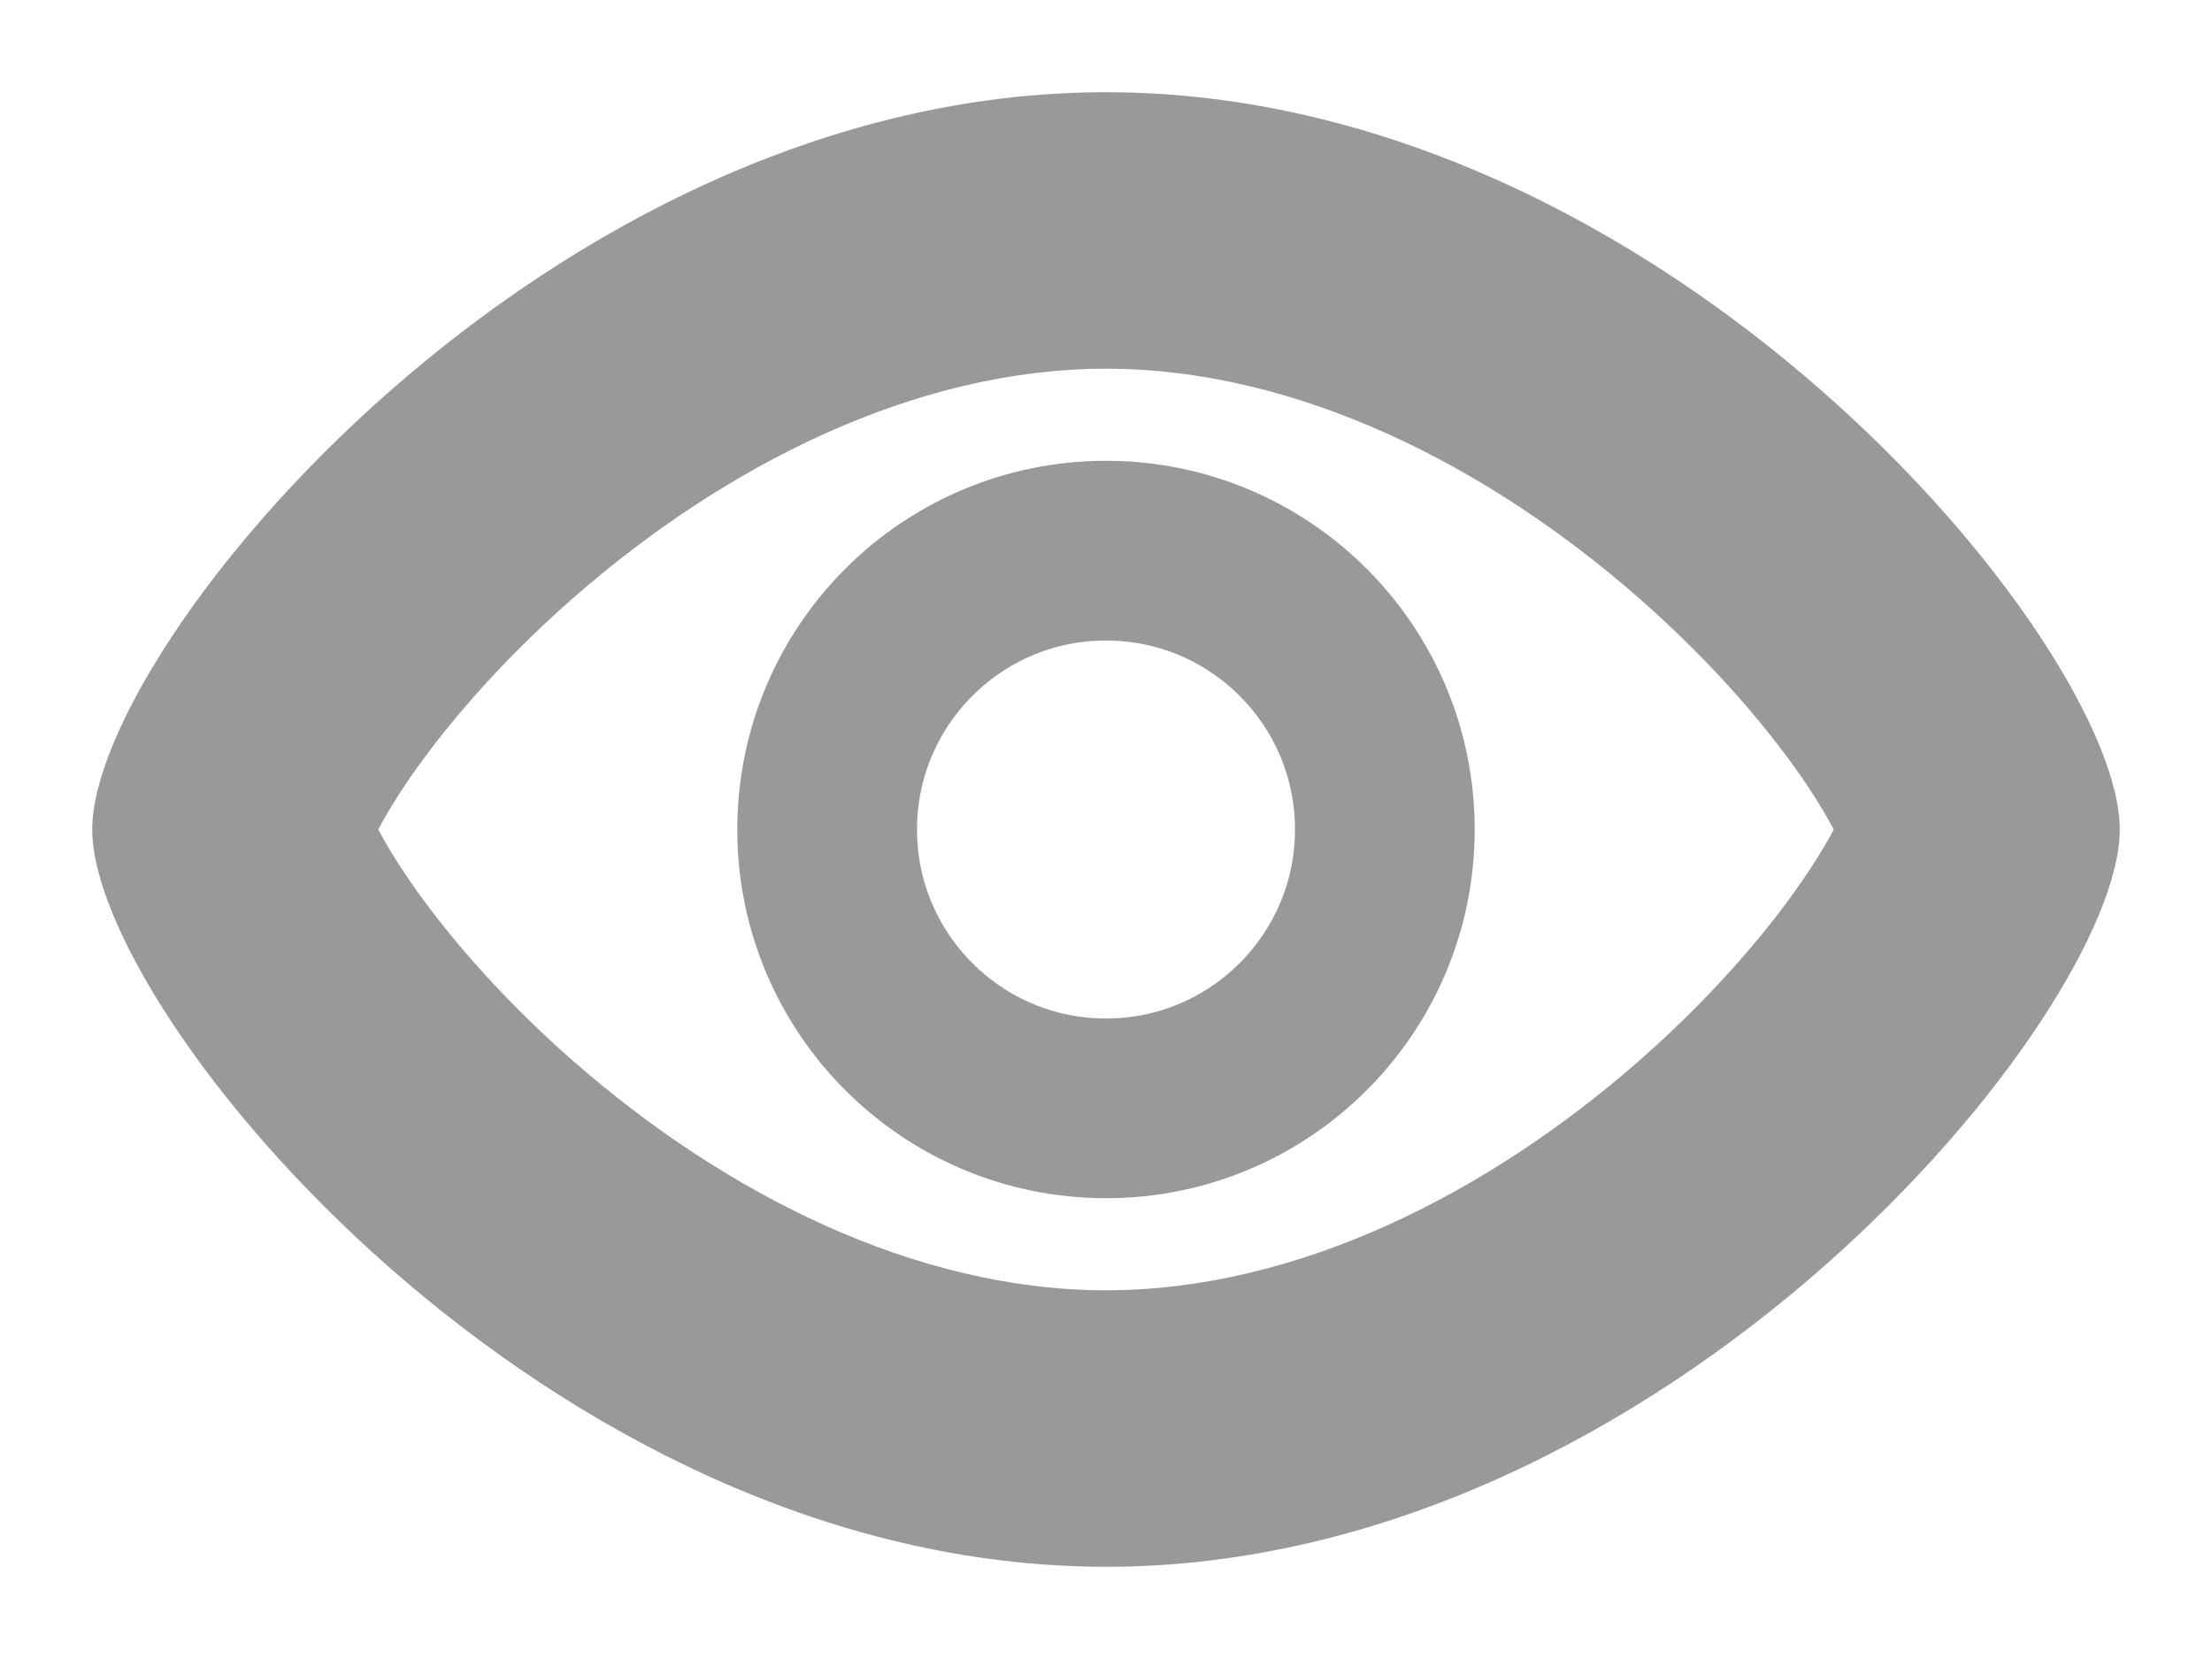 <svg width="16" height="12" viewBox="0 0 16 12" fill="none" xmlns="http://www.w3.org/2000/svg">
<path fill-rule="evenodd" clip-rule="evenodd" d="M13.356 5.792C13.357 5.792 13.356 5.795 13.353 5.802C13.355 5.795 13.356 5.792 13.356 5.792ZM13.264 6C13.221 5.919 13.164 5.821 13.088 5.705C12.822 5.303 12.406 4.811 11.865 4.335C10.756 3.361 9.374 2.667 8 2.667C6.626 2.667 5.244 3.361 4.135 4.335C3.594 4.811 3.178 5.303 2.912 5.705C2.836 5.821 2.779 5.919 2.736 6C2.779 6.081 2.836 6.179 2.912 6.294C3.178 6.697 3.594 7.189 4.135 7.665C5.244 8.639 6.626 9.333 8 9.333C9.374 9.333 10.756 8.639 11.865 7.665C12.406 7.189 12.822 6.697 13.088 6.294C13.164 6.179 13.221 6.081 13.264 6ZM2.644 5.792C2.644 5.792 2.645 5.795 2.647 5.802C2.644 5.795 2.643 5.792 2.644 5.792ZM2.644 6.208C2.643 6.208 2.644 6.205 2.647 6.198C2.645 6.205 2.644 6.208 2.644 6.208ZM13.353 6.198C13.356 6.205 13.357 6.208 13.356 6.208C13.356 6.208 13.355 6.205 13.353 6.198ZM8 11.333C12.05 11.333 15.333 7.333 15.333 6C15.333 4.667 12.05 0.667 8 0.667C3.95 0.667 0.667 4.667 0.667 6C0.667 7.333 3.95 11.333 8 11.333Z" fill="#999999"/>
<circle cx="8" cy="6" r="2.017" stroke="#999999" stroke-width="1.3"/>
</svg>
